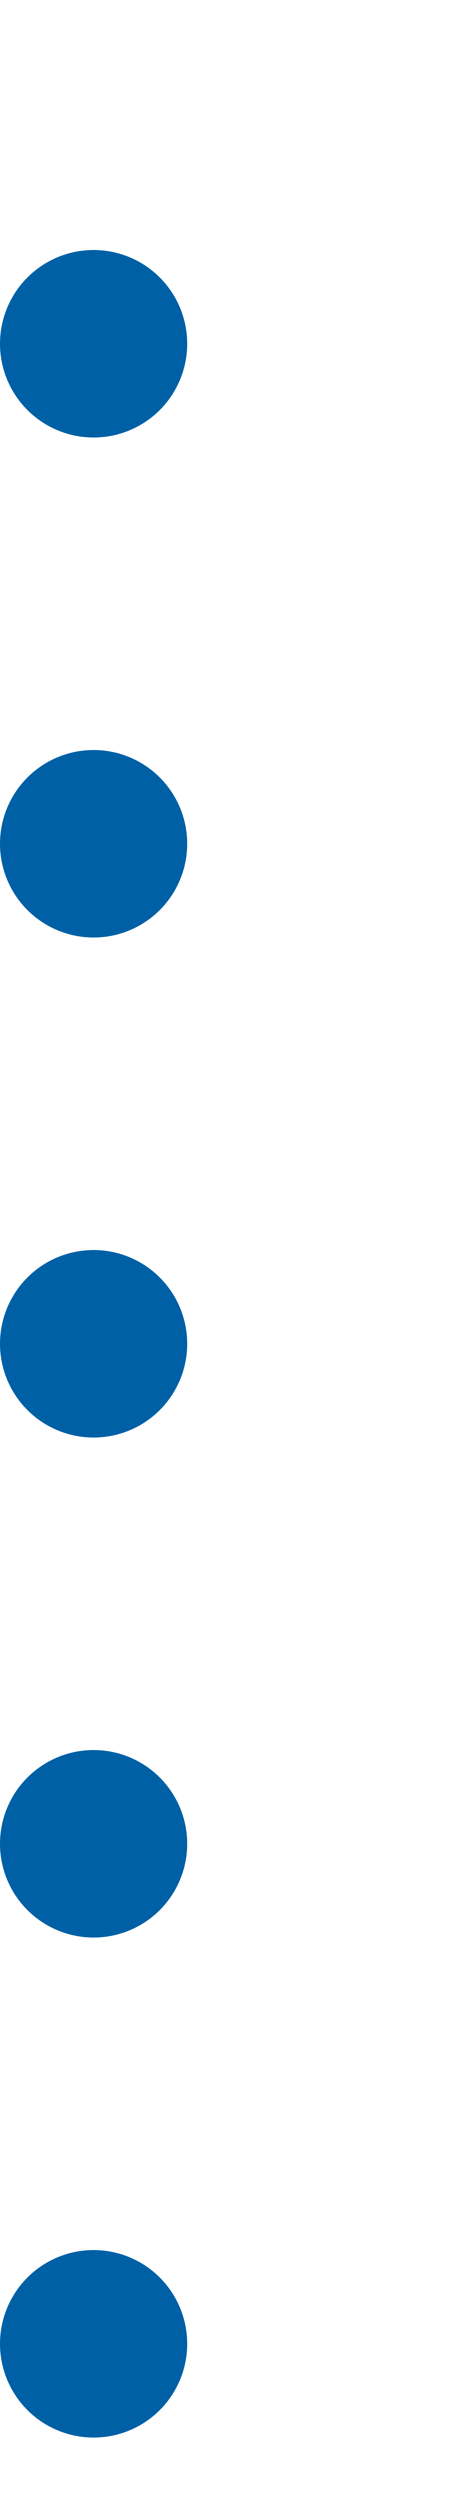 <svg width="15" height="80" viewBox="0 0 15 80" fill="none" xmlns="http://www.w3.org/2000/svg">
<g >
<circle cx="3" cy="59" r="3" fill="#0060A5"/>
<circle cx="3" cy="27" r="3" fill="#0060A5"/>
<circle cx="3" cy="75" r="3" fill="#0060A5"/>
<circle cx="3" cy="43" r="3" fill="#0060A5"/>
<circle cx="3" cy="11" r="3" fill="#0060A5"/>
</g>
</svg>

